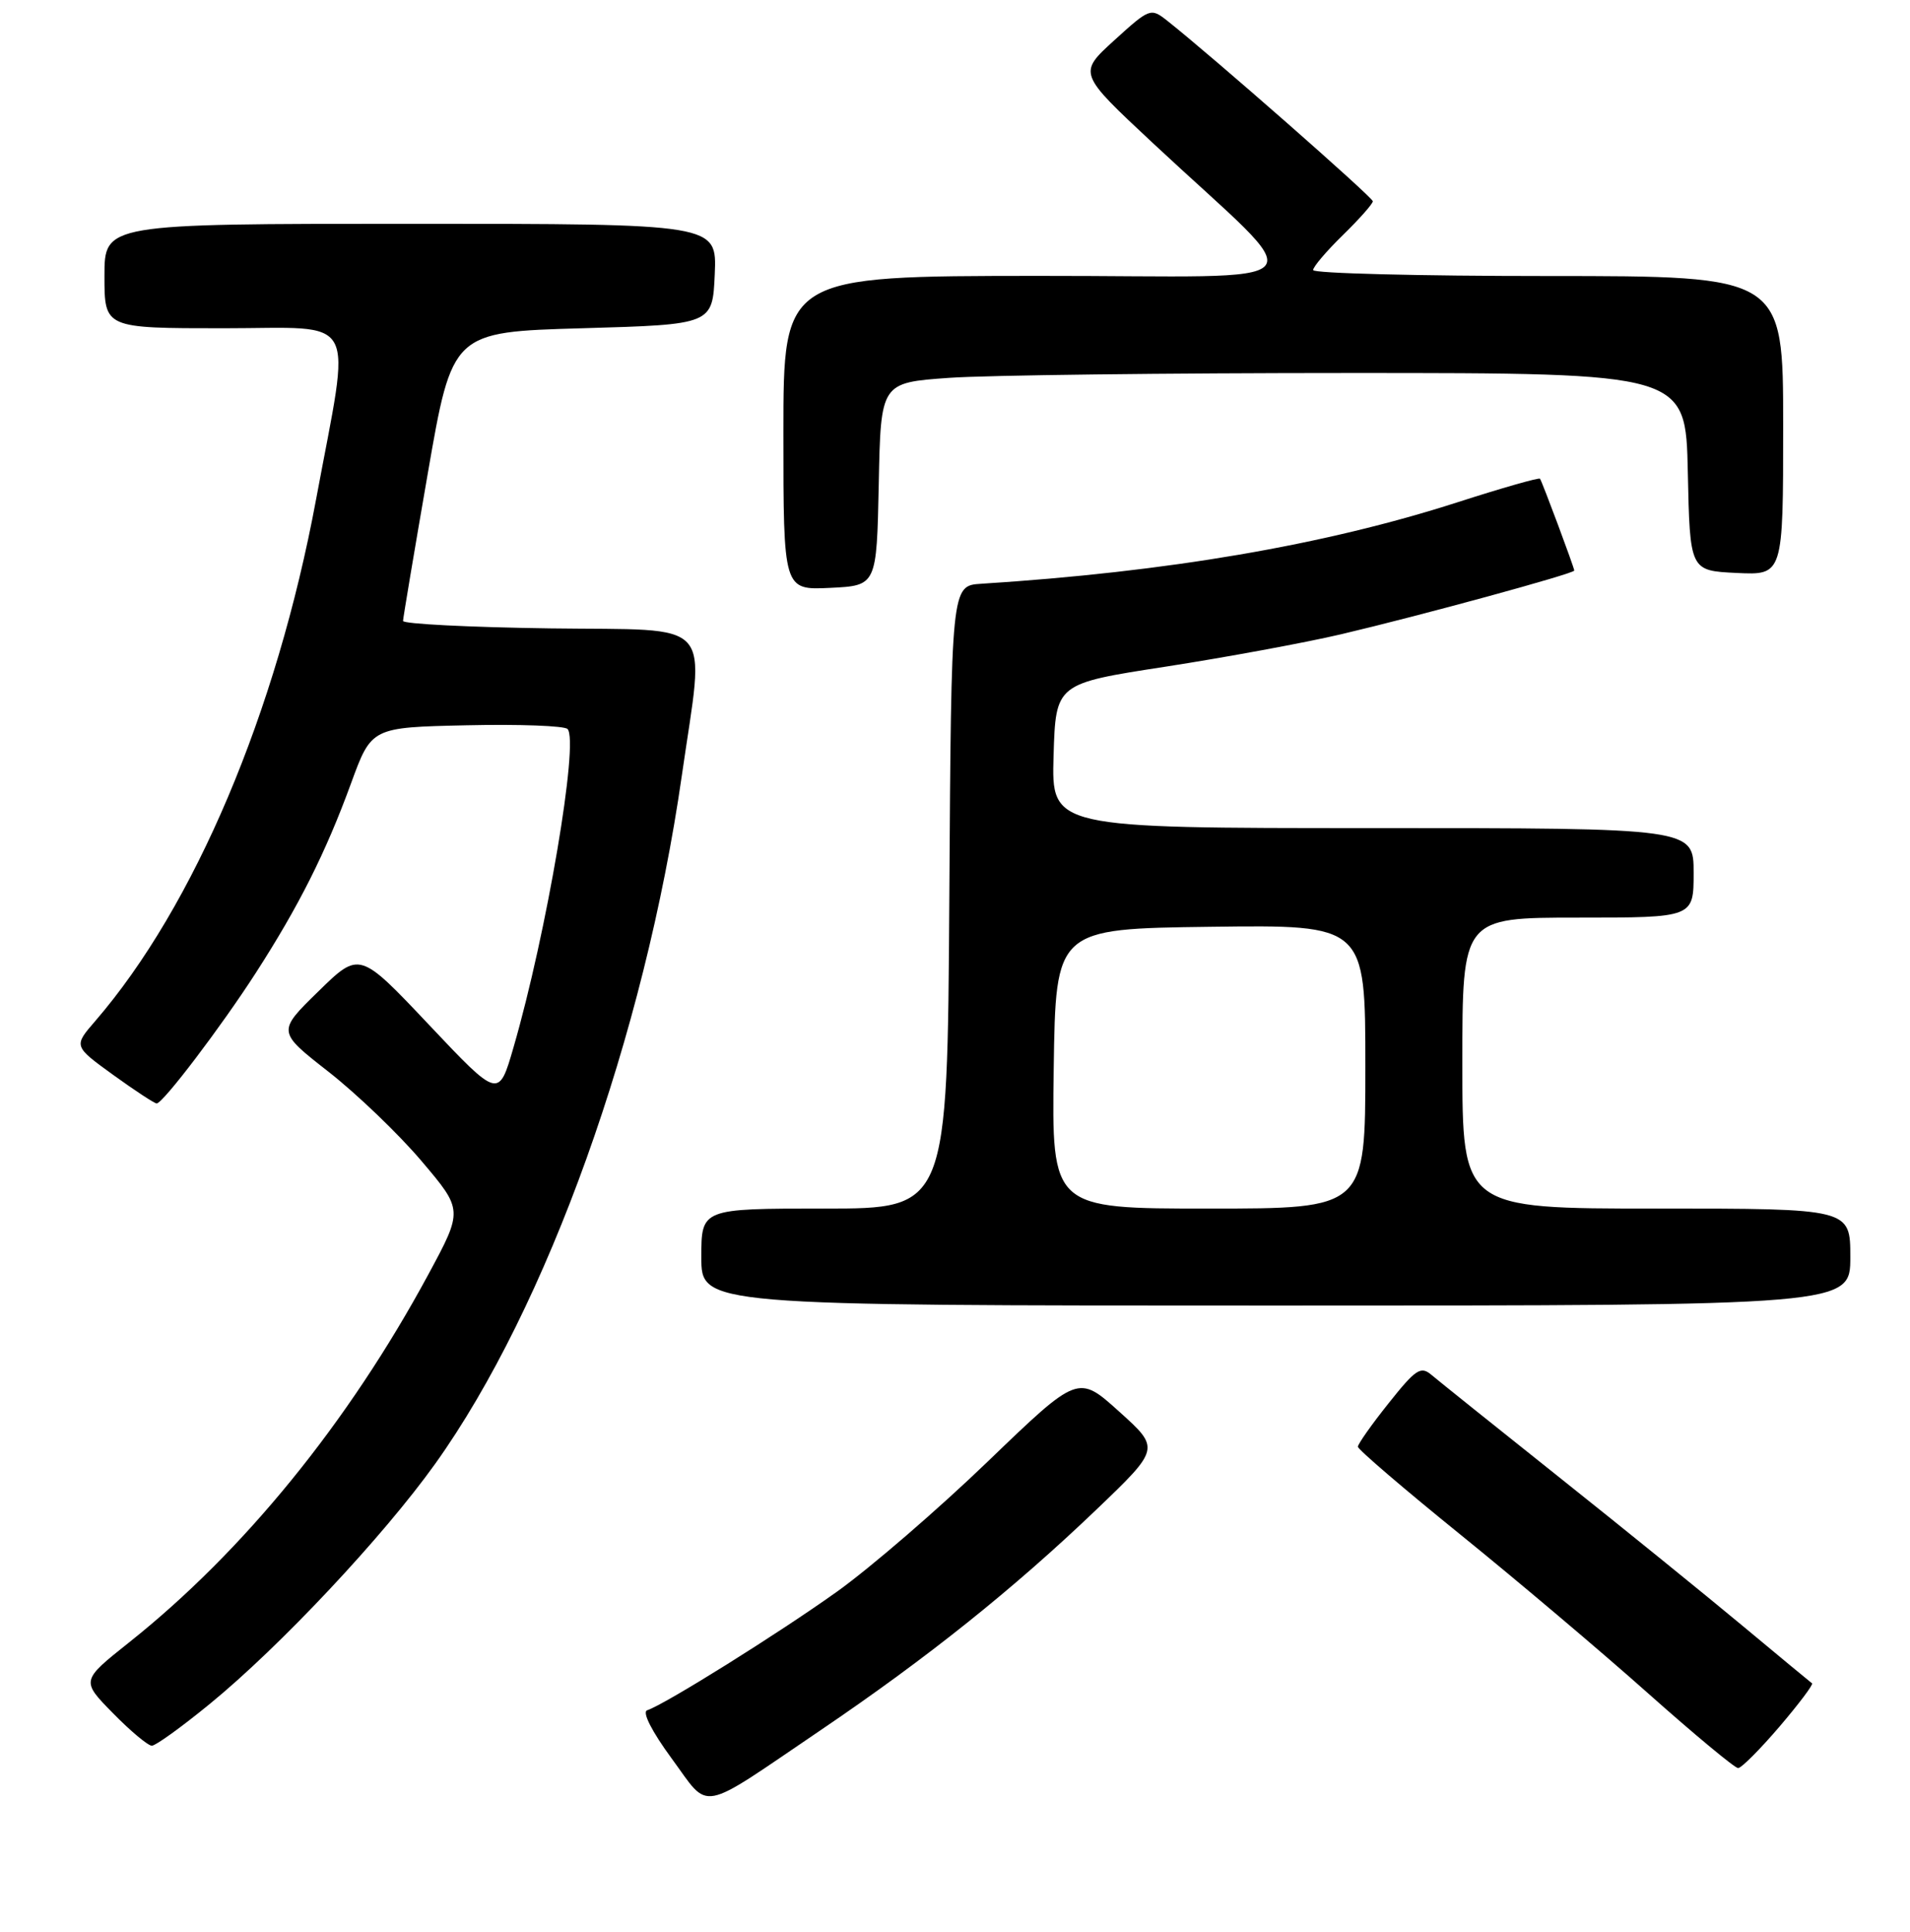 <?xml version="1.0" encoding="UTF-8" standalone="no"?>
<!DOCTYPE svg PUBLIC "-//W3C//DTD SVG 1.1//EN" "http://www.w3.org/Graphics/SVG/1.1/DTD/svg11.dtd" >
<svg xmlns="http://www.w3.org/2000/svg" xmlns:xlink="http://www.w3.org/1999/xlink" version="1.1" viewBox="0 0 256 259">
 <g >
 <path fill="currentColor"
d=" M 110.00 231.91 C 124.30 222.22 135.83 212.99 146.93 202.37 C 155.50 194.16 155.50 194.16 150.00 189.21 C 144.50 184.25 144.50 184.25 132.43 195.87 C 125.79 202.27 116.69 210.12 112.21 213.33 C 104.36 218.94 89.15 228.45 86.74 229.25 C 86.04 229.49 87.37 232.09 90.03 235.72 C 95.25 242.82 93.38 243.18 110.00 231.91 Z  M 238.50 231.45 C 241.10 228.40 243.07 225.79 242.87 225.64 C 242.67 225.50 238.45 222.00 233.50 217.88 C 228.55 213.76 217.53 204.82 209.00 198.03 C 200.47 191.24 192.77 185.06 191.87 184.30 C 190.43 183.07 189.76 183.51 186.12 188.09 C 183.85 190.93 182.00 193.56 182.00 193.92 C 182.00 194.29 188.19 199.59 195.75 205.71 C 203.31 211.83 214.60 221.37 220.83 226.92 C 227.06 232.46 232.52 237.00 232.96 237.00 C 233.40 237.00 235.89 234.50 238.50 231.45 Z  M 28.09 228.42 C 37.50 220.73 51.35 205.97 58.33 196.21 C 73.34 175.22 86.39 138.79 91.38 104.00 C 94.46 82.54 96.24 84.54 73.73 84.23 C 62.88 84.08 54.01 83.63 54.02 83.23 C 54.03 82.83 55.52 73.95 57.33 63.50 C 60.62 44.50 60.62 44.50 78.06 44.00 C 95.50 43.50 95.50 43.50 95.80 36.75 C 96.09 30.00 96.09 30.00 55.05 30.00 C 14.00 30.00 14.00 30.00 14.00 37.00 C 14.00 44.00 14.00 44.00 29.98 44.00 C 48.34 44.00 47.07 41.64 42.36 66.96 C 37.06 95.48 26.05 121.47 12.76 136.87 C 9.85 140.23 9.85 140.23 15.18 144.09 C 18.10 146.20 20.73 147.92 21.00 147.91 C 21.86 147.87 29.62 137.65 34.28 130.42 C 40.04 121.48 43.65 114.31 47.05 105.00 C 49.79 97.50 49.79 97.50 62.56 97.22 C 69.59 97.06 75.67 97.29 76.07 97.72 C 77.63 99.37 73.25 125.16 68.83 140.38 C 66.84 147.26 66.84 147.26 57.51 137.38 C 48.18 127.50 48.18 127.50 42.67 132.89 C 37.15 138.28 37.15 138.28 44.03 143.66 C 47.82 146.63 53.43 152.01 56.49 155.62 C 62.07 162.20 62.07 162.20 57.40 170.85 C 46.69 190.68 32.64 207.96 17.28 220.17 C 10.86 225.28 10.86 225.28 15.14 229.64 C 17.49 232.04 19.84 234.00 20.35 234.00 C 20.86 234.00 24.34 231.49 28.09 228.42 Z  M 248.00 168.50 C 248.00 162.00 248.00 162.00 222.00 162.00 C 196.00 162.00 196.00 162.00 196.00 142.50 C 196.00 123.00 196.00 123.00 211.50 123.00 C 227.00 123.00 227.00 123.00 227.00 117.00 C 227.00 111.00 227.00 111.00 183.96 111.00 C 140.93 111.00 140.93 111.00 141.21 101.32 C 141.50 91.63 141.50 91.63 156.24 89.36 C 164.35 88.10 174.92 86.15 179.74 85.02 C 190.42 82.51 211.00 76.88 211.00 76.48 C 211.00 76.09 206.71 64.60 206.41 64.17 C 206.28 63.99 201.30 65.41 195.34 67.33 C 177.51 73.07 156.48 76.66 131.50 78.25 C 127.50 78.50 127.50 78.50 127.24 120.25 C 126.98 162.00 126.98 162.00 110.49 162.00 C 94.00 162.00 94.00 162.00 94.00 168.50 C 94.00 175.00 94.00 175.00 171.00 175.00 C 248.00 175.00 248.00 175.00 248.00 168.50 Z  M 117.78 64.90 C 118.05 51.30 118.05 51.30 127.18 50.65 C 132.20 50.29 156.48 50.00 181.12 50.00 C 225.94 50.00 225.94 50.00 226.22 63.25 C 226.50 76.50 226.50 76.50 232.75 76.80 C 239.00 77.10 239.00 77.10 239.00 57.05 C 239.00 37.00 239.00 37.00 207.50 37.00 C 190.18 37.00 176.00 36.64 176.00 36.20 C 176.00 35.76 177.80 33.65 180.00 31.50 C 182.20 29.35 184.00 27.32 184.00 26.98 C 184.00 26.45 162.32 7.41 156.41 2.75 C 154.24 1.04 154.08 1.10 149.34 5.41 C 144.50 9.82 144.50 9.82 154.50 19.16 C 176.12 39.35 178.17 36.95 139.25 36.98 C 105.00 37.00 105.00 37.00 105.00 58.05 C 105.00 79.10 105.00 79.10 111.25 78.80 C 117.50 78.50 117.50 78.50 117.78 64.90 Z  M 141.23 143.25 C 141.50 124.50 141.50 124.50 162.25 124.23 C 183.00 123.96 183.00 123.96 183.00 142.98 C 183.00 162.00 183.00 162.00 161.98 162.00 C 140.96 162.00 140.96 162.00 141.23 143.25 Z "/>
</g>
</svg>